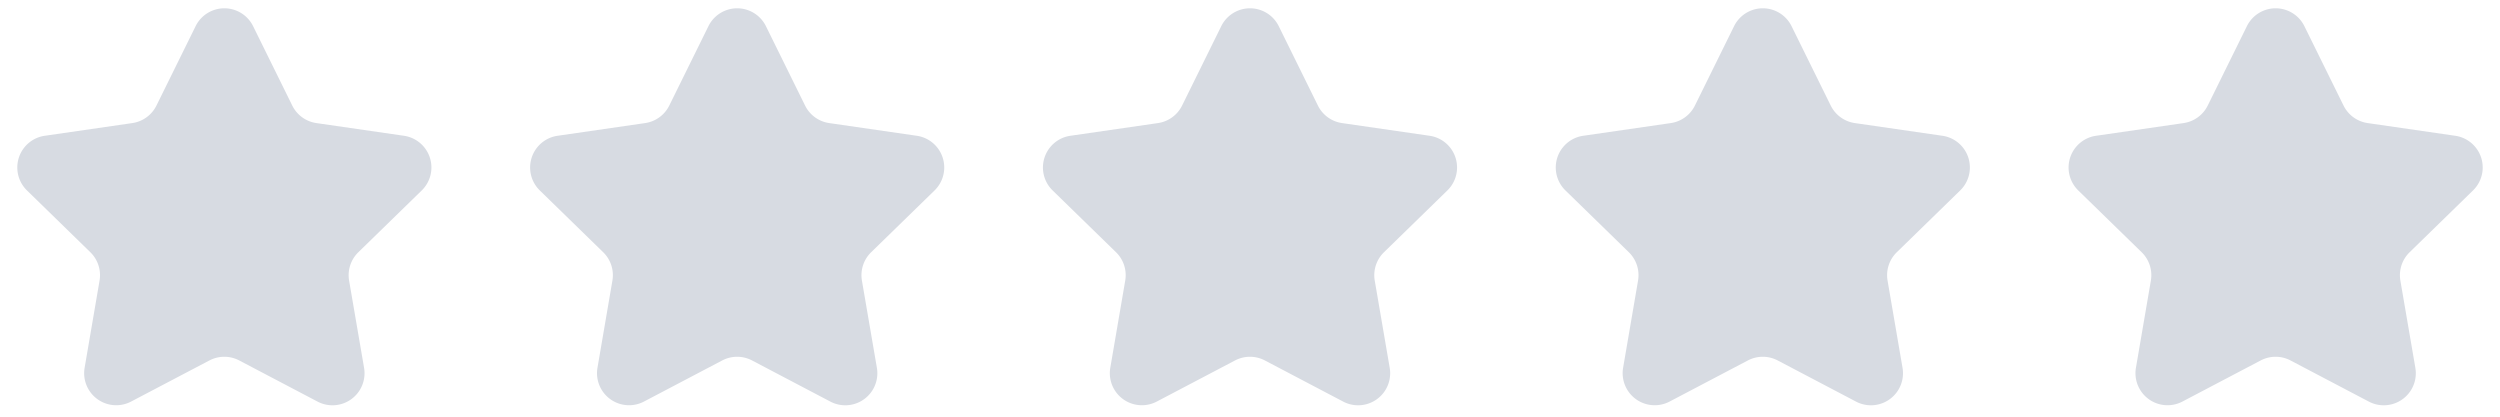 <svg xmlns="http://www.w3.org/2000/svg" width="78" height="13"><g fill="#D7DBE2" fill-rule="evenodd"><path d="M70.535 11.245l-2.444 1.284a1 1 0 01-1.45-1.054l.466-2.72a1 1 0 00-.288-.886l-1.977-1.927a1 1 0 01.555-1.706l2.732-.396a1 1 0 00.753-.548L70.103.817a1 1 0 011.794 0l1.221 2.475a1 1 0 00.753.548l2.732.396a1 1 0 01.555 1.706L75.18 7.87a1 1 0 00-.288.885l.467 2.721a1 1 0 01-1.451 1.054l-2.444-1.284a1 1 0 00-.93 0zM38.535 11.245l-2.444 1.284a1 1 0 01-1.45-1.054l.466-2.72a1 1 0 00-.288-.886l-1.977-1.927a1 1 0 01.555-1.706l2.732-.396a1 1 0 00.753-.548L38.103.817a1 1 0 011.794 0l1.221 2.475a1 1 0 00.753.548l2.732.396a1 1 0 01.555 1.706L43.18 7.87a1 1 0 00-.288.885l.467 2.721a1 1 0 01-1.451 1.054l-2.444-1.284a1 1 0 00-.93 0zM22.535 11.245l-2.444 1.284a1 1 0 01-1.45-1.054l.466-2.72a1 1 0 00-.288-.886l-1.977-1.927a1 1 0 01.555-1.706l2.732-.396a1 1 0 00.753-.548L22.103.817a1 1 0 011.794 0l1.221 2.475a1 1 0 00.753.548l2.732.396a1 1 0 01.555 1.706L27.18 7.87a1 1 0 00-.288.885l.467 2.721a1 1 0 01-1.451 1.054l-2.444-1.284a1 1 0 00-.93 0zM54.535 11.245l-2.444 1.284a1 1 0 01-1.45-1.054l.466-2.72a1 1 0 00-.288-.886l-1.977-1.927a1 1 0 01.555-1.706l2.732-.396a1 1 0 00.753-.548L54.103.817a1 1 0 011.794 0l1.221 2.475a1 1 0 00.753.548l2.732.396a1 1 0 01.555 1.706L59.18 7.87a1 1 0 00-.288.885l.467 2.721a1 1 0 01-1.451 1.054l-2.444-1.284a1 1 0 00-.93 0zM6.535 11.245L4.09 12.529a1 1 0 01-1.45-1.054l.466-2.72a1 1 0 00-.288-.886L.842 5.942a1 1 0 01.555-1.706l2.732-.396a1 1 0 00.753-.548L6.103.817a1 1 0 011.794 0l1.221 2.475a1 1 0 00.753.548l2.732.396a1 1 0 01.555 1.706L11.18 7.87a1 1 0 00-.288.885l.467 2.721a1 1 0 01-1.451 1.054l-2.444-1.284a1 1 0 00-.93 0z"/></g></svg>